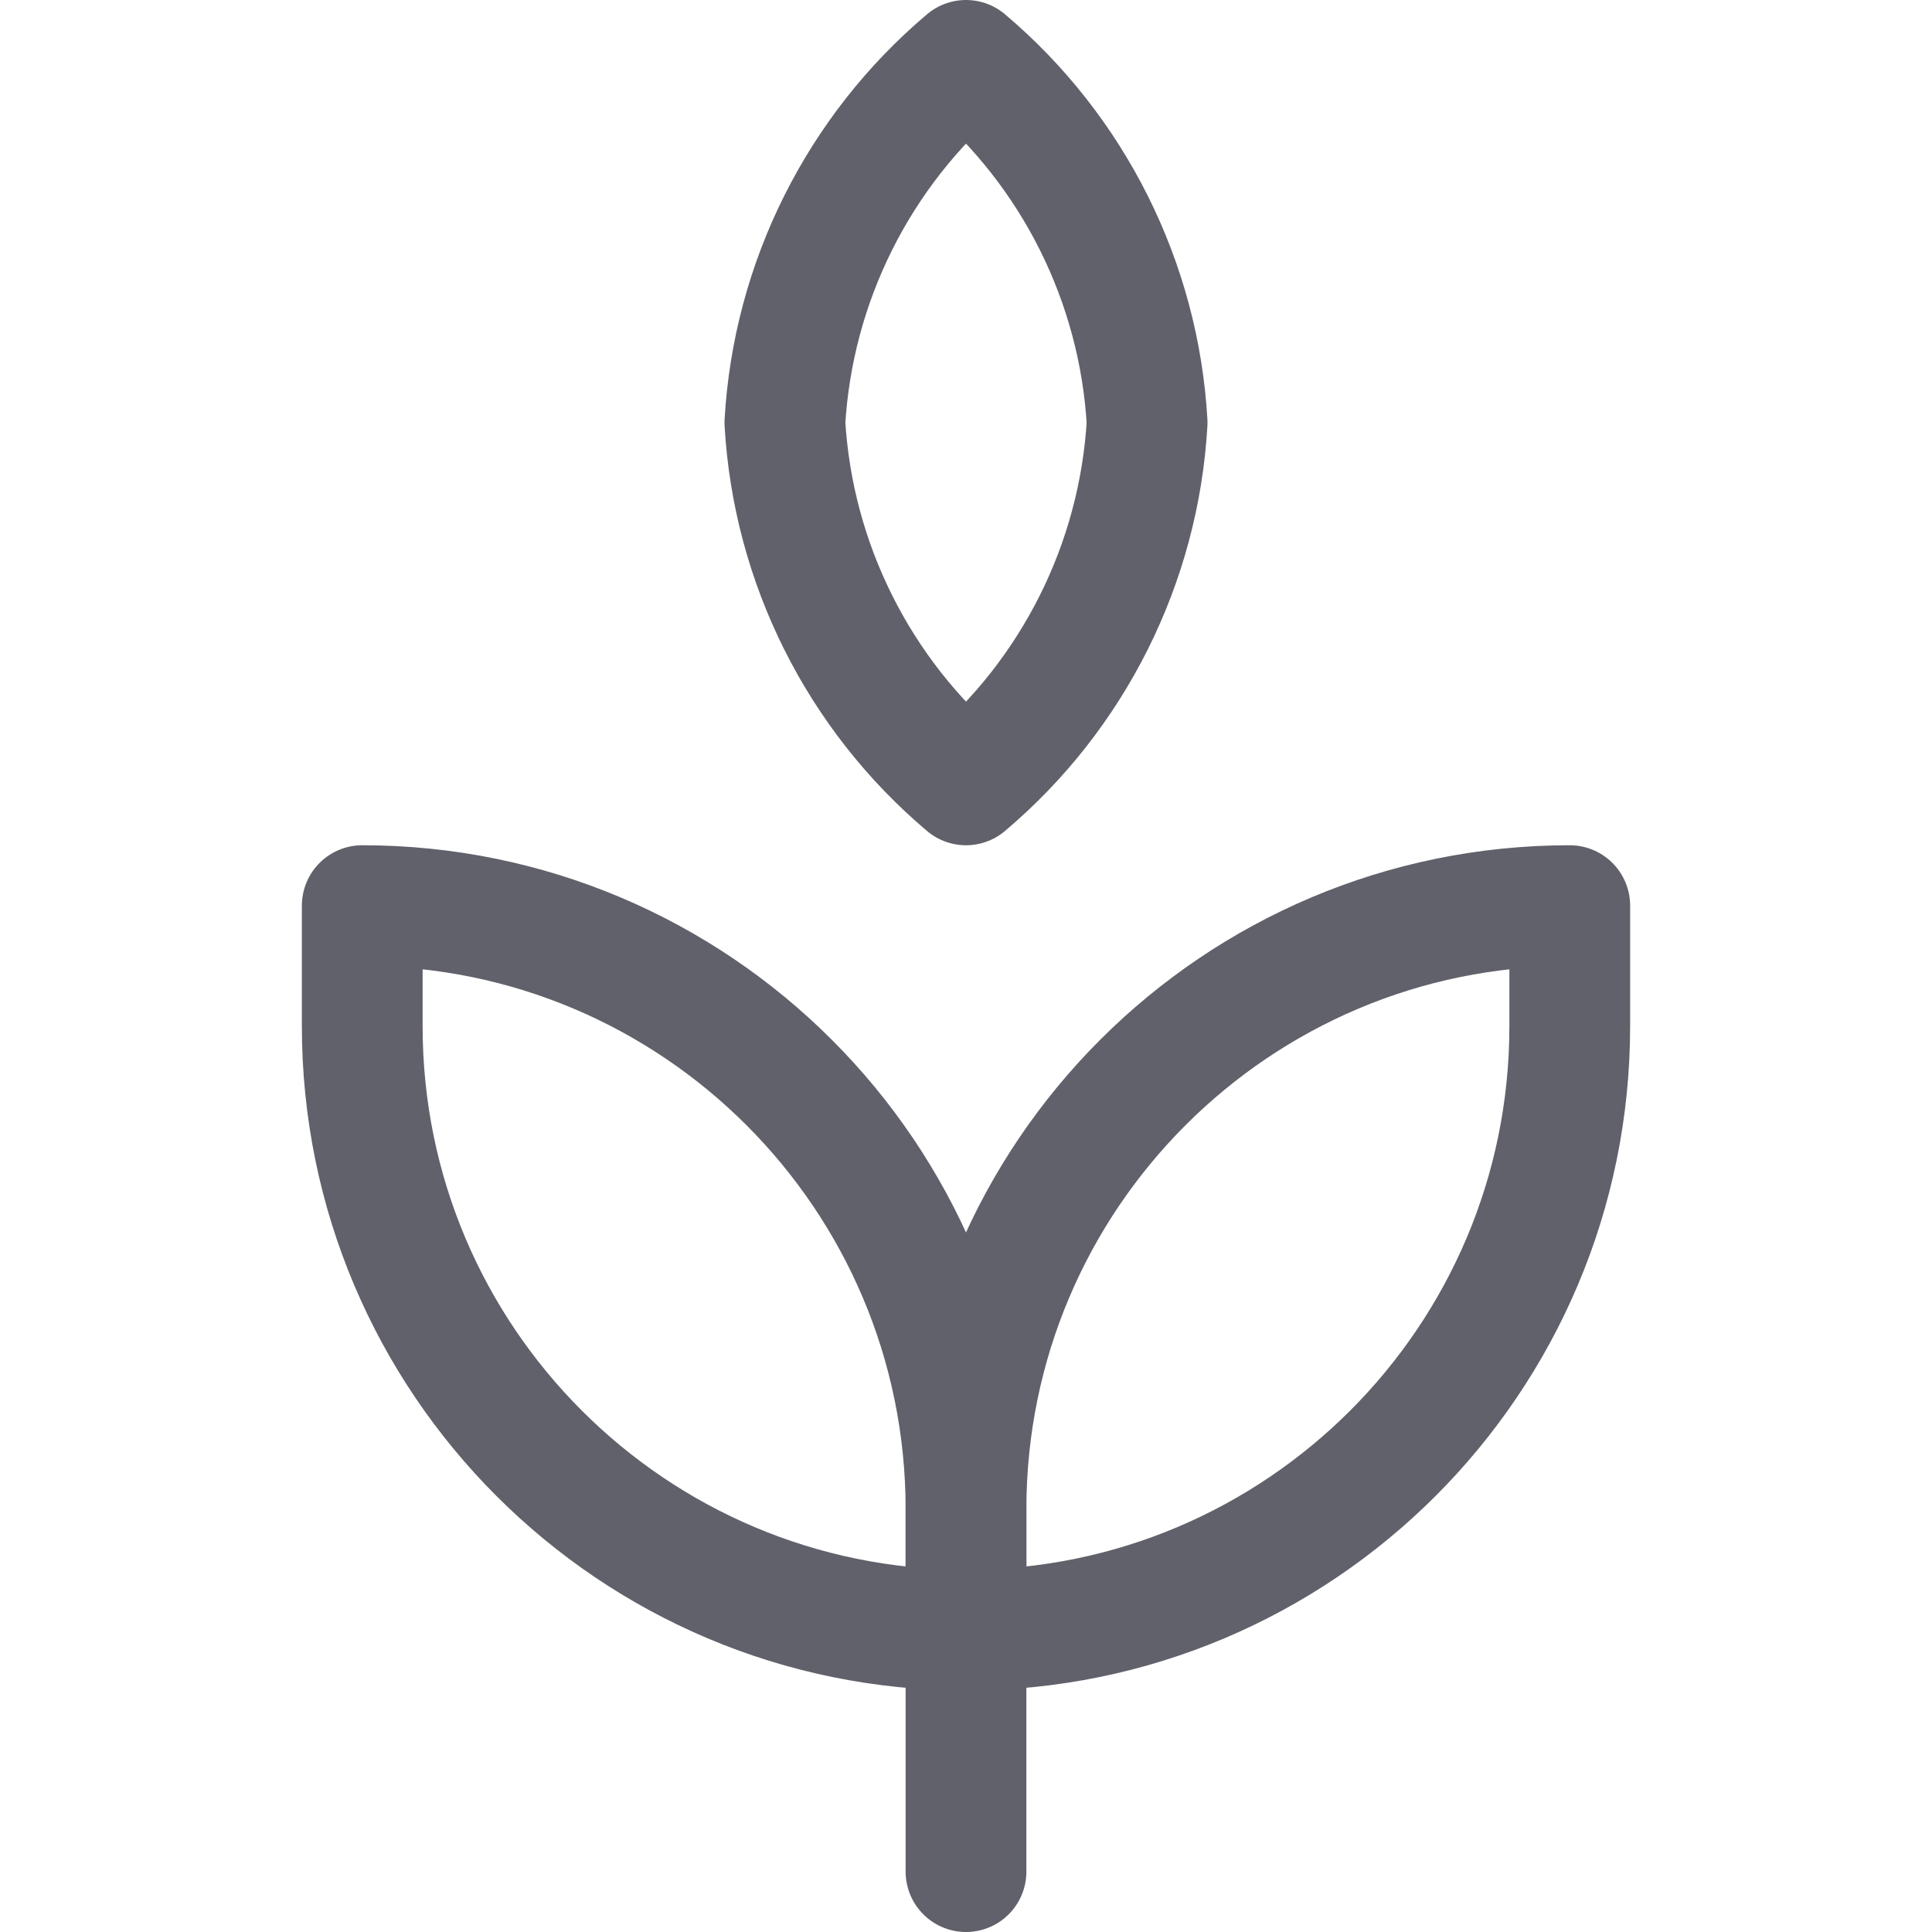 <svg xmlns="http://www.w3.org/2000/svg" height="16" width="16" viewBox="0 0 16 16"><line x1="8" y1="15.5" x2="8" y2="13" fill="none" stroke="#61616b" stroke-linecap="round" stroke-linejoin="round"></line><path d="M3,7.5c2.761,0,5,2.239,5,5v1c-2.761,0-5-2.239-5-5v-1Z" fill="none" stroke="#61616b" stroke-linecap="round" stroke-linejoin="round"></path><path d="M13,7.5c-2.761,0-5,2.239-5,5v1c2.761,0,5-2.239,5-5v-1Z" fill="none" stroke="#61616b" stroke-linecap="round" stroke-linejoin="round"></path><path d="M6.5,3.5c.067-1.163,.61-2.248,1.5-3,.89,.752,1.433,1.837,1.5,3-.067,1.163-.61,2.248-1.5,3-.89-.752-1.433-1.837-1.5-3Z" fill="none" stroke="#61616b" stroke-linecap="round" stroke-linejoin="round" data-color="color-2"></path></svg>